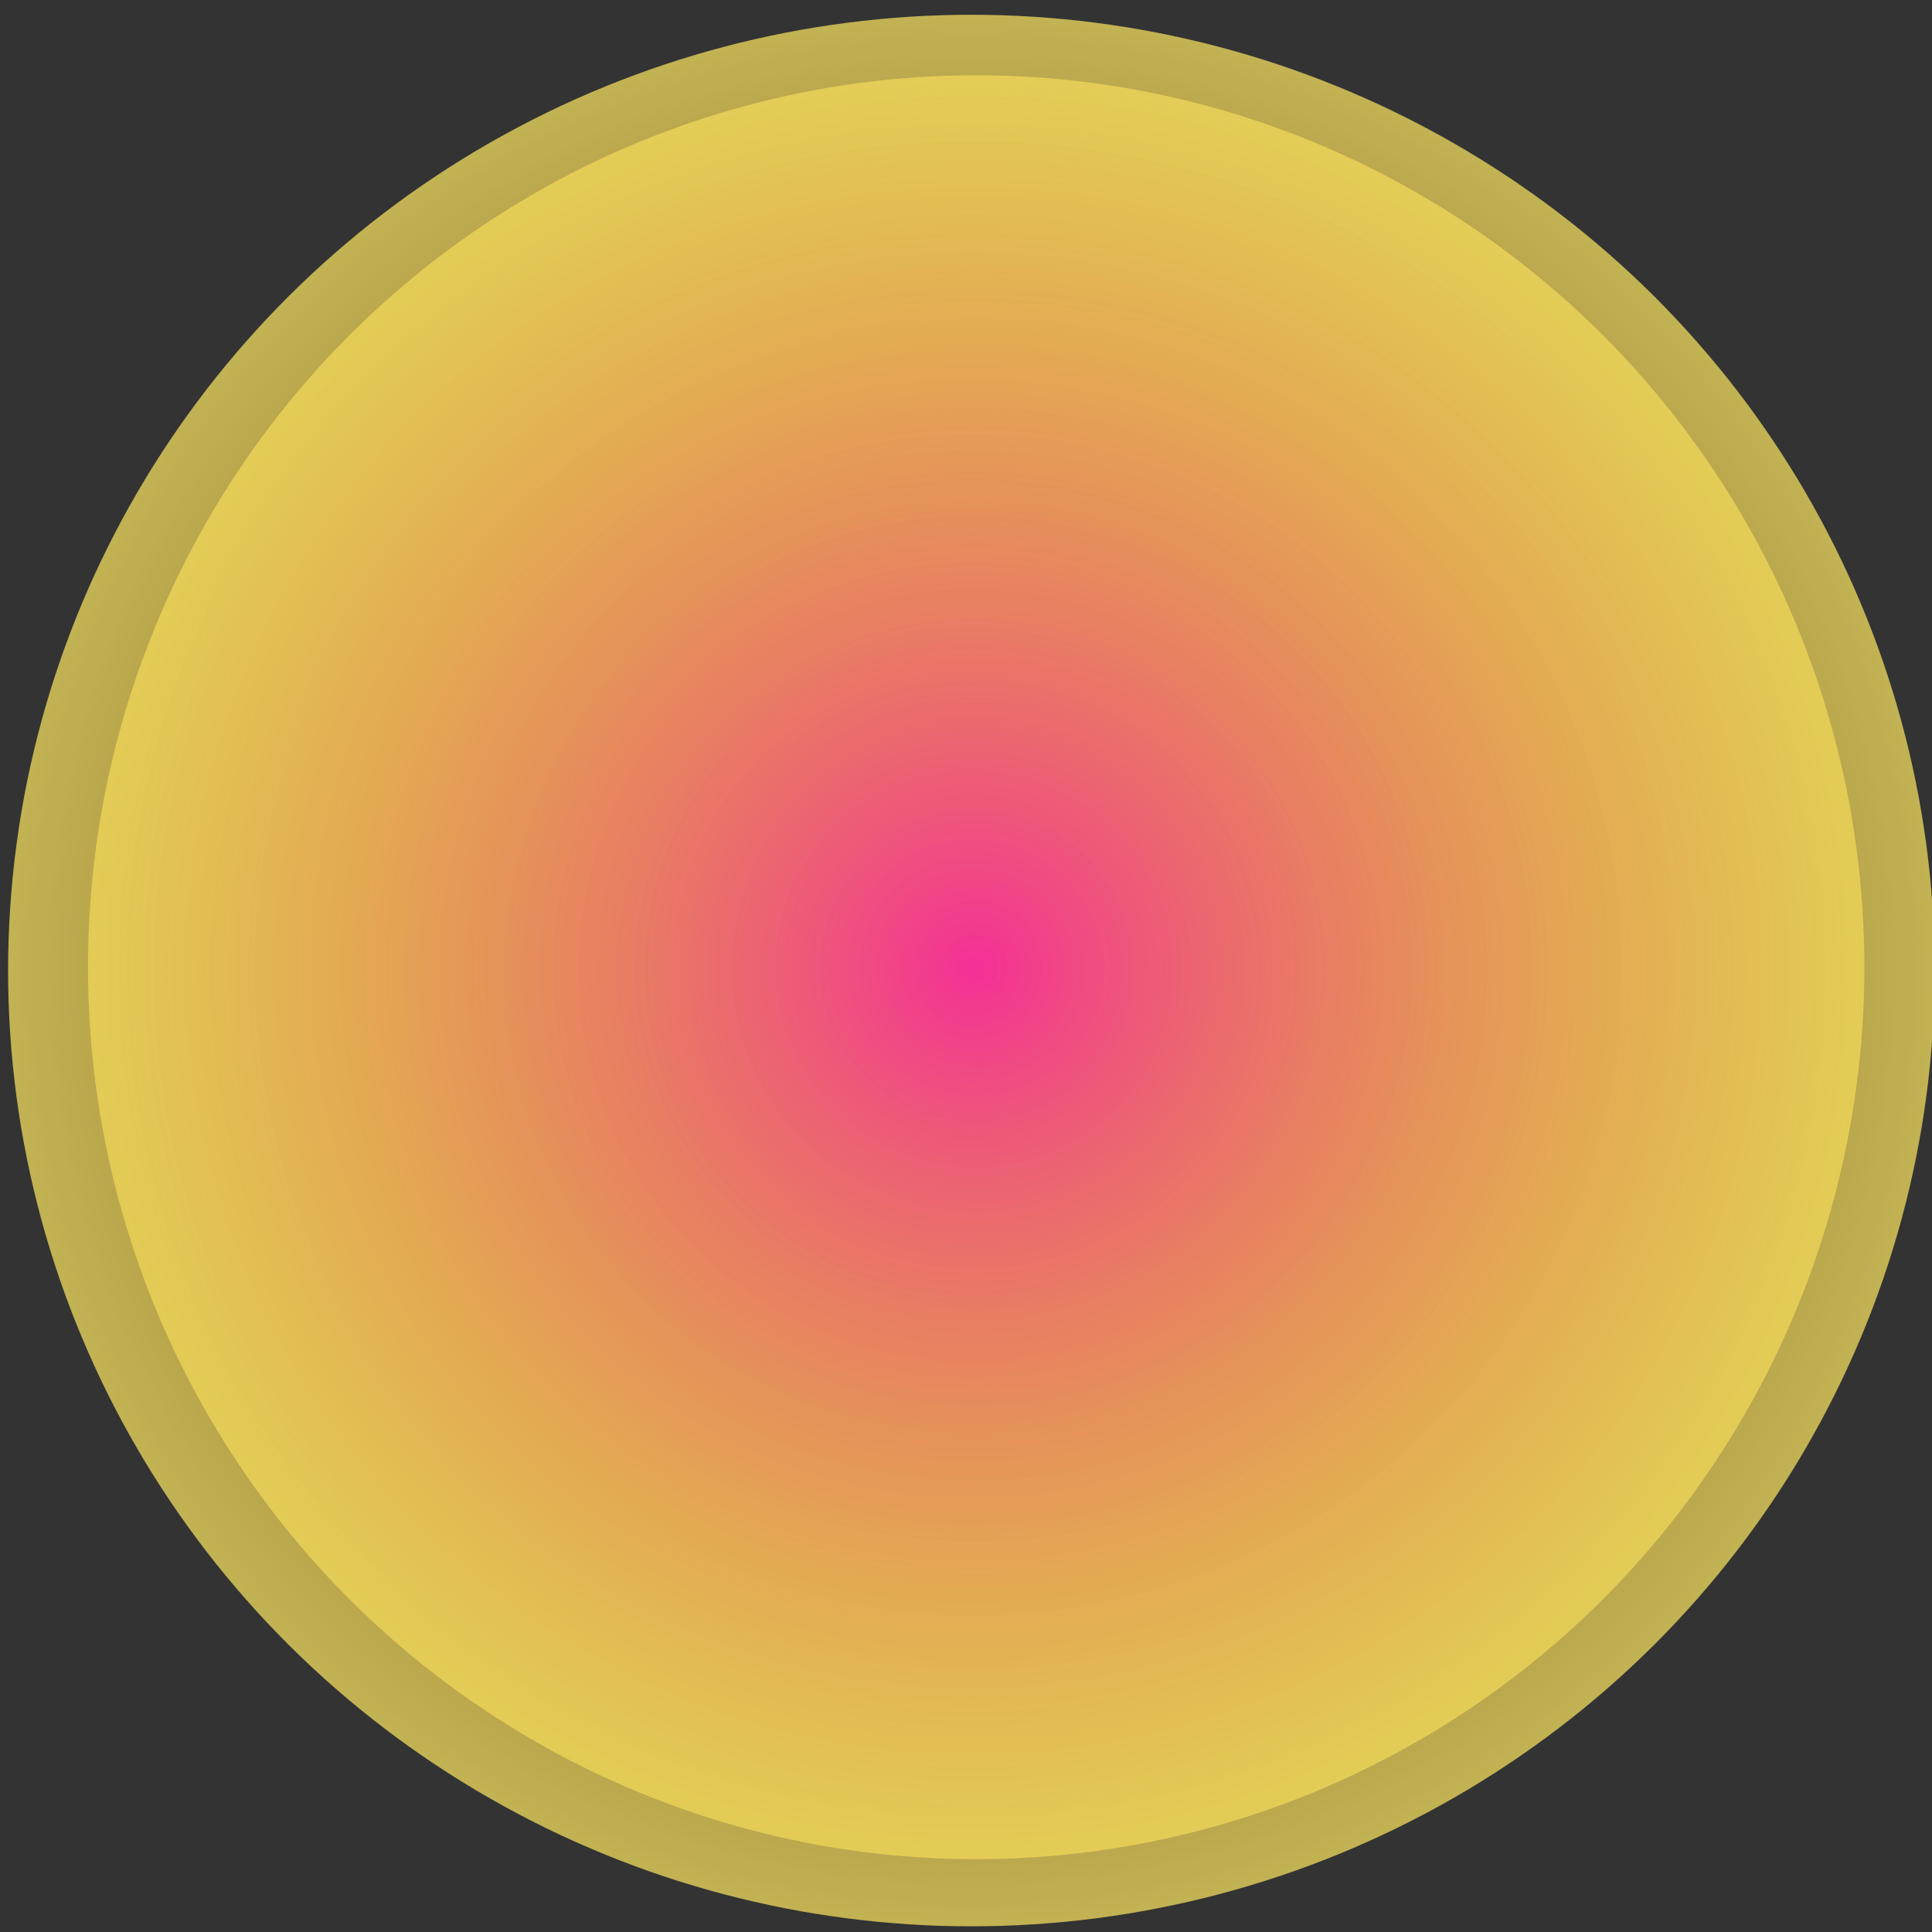 <?xml version="1.0" encoding="UTF-8" standalone="no"?>
<!-- Created with Inkscape (http://www.inkscape.org/) -->

<svg
   width="48"
   height="48"
   viewBox="0 0 48 48"
   version="1.1"
   id="svg1"
   inkscape:version="1.3.2 (091e20e, 2023-11-25)"
   sodipodi:docname="balle-laser-violette copie.svg"
   xmlns:inkscape="http://www.inkscape.org/namespaces/inkscape"
   xmlns:sodipodi="http://sodipodi.sourceforge.net/DTD/sodipodi-0.dtd"
   xmlns:xlink="http://www.w3.org/1999/xlink"
   xmlns="http://www.w3.org/2000/svg"
   xmlns:svg="http://www.w3.org/2000/svg">
  <rect x="0" y="0" width="48" height="48" fill="#333333" stroke="none"/>
  <sodipodi:namedview
     id="namedview1"
     pagecolor="#ffffff"
     bordercolor="#000000"
     borderopacity="0.25"
     inkscape:showpageshadow="2"
     inkscape:pageopacity="0.0"
     inkscape:pagecheckerboard="0"
     inkscape:deskcolor="#d1d1d1"
     inkscape:document-units="px"
     inkscape:zoom="5.3595127"
     inkscape:cx="25.375441"
     inkscape:cy="8.4895778"
     inkscape:window-width="1920"
     inkscape:window-height="1080"
     inkscape:window-x="1920"
     inkscape:window-y="0"
     inkscape:window-maximized="0"
     inkscape:current-layer="layer2" />
  <defs
     id="defs1">
    <linearGradient
       id="linearGradient4"
       inkscape:collect="always">
      <stop
         style="stop-color:#ff7900;stop-opacity:0.3;"
         offset="0"
         id="stop1" />
      <stop
         style="stop-color:#fce962;stop-opacity:0.718;"
         offset="1"
         id="stop4" />
    </linearGradient>
    <linearGradient
       id="linearGradient2"
       inkscape:collect="always">
      <stop
         style="stop-color:#f010d7;stop-opacity:1;"
         offset="0"
         id="stop2" />
      <stop
         style="stop-color:#fcf462;stop-opacity:0.6;"
         offset="1"
         id="stop3" />
    </linearGradient>
    <radialGradient
       inkscape:collect="always"
       xlink:href="#linearGradient2"
       id="radialGradient7"
       cx="24.067"
       cy="24.309"
       fx="24.067"
       fy="24.309"
       r="23.5"
       gradientTransform="matrix(0.959,0,0,0.963,1.163,0.608)"
       gradientUnits="userSpaceOnUse" />
    <radialGradient
       inkscape:collect="always"
       xlink:href="#linearGradient4"
       id="radialGradient7-3"
       cx="24.067"
       cy="24.309"
       fx="24.067"
       fy="24.309"
       r="23.5"
       gradientTransform="matrix(1.041,0,0,1.032,-0.909,-0.985)"
       gradientUnits="userSpaceOnUse" />
  </defs>
  <g
     inkscape:label="Calque 1"
     inkscape:groupmode="layer"
     id="layer1">
    <ellipse
       style="fill:url(#radialGradient7);fill-opacity:1;stroke:none;stroke-width:0.961;stroke-dasharray:0.961, 0.961;stroke-dashoffset:0"
       id="path1-7"
       cx="24.253"
       cy="24.03"
       inkscape:transform-center-x="45.14372"
       inkscape:transform-center-y="0.61271851"
       rx="22.067"
       ry="22.16" />
  </g>
  <g
     inkscape:groupmode="layer"
     id="layer2"
     inkscape:label="reflets">
    <ellipse
       style="fill:url(#radialGradient7-3);fill-opacity:1;stroke:none;stroke-width:1.036;stroke-dasharray:1.036, 1.036;stroke-dashoffset:0"
       id="path1-7-2"
       cx="24.134"
       cy="24.113"
       inkscape:transform-center-x="48.960763"
       inkscape:transform-center-y="0.65656951"
       rx="23.933"
       ry="23.746" />
  </g>
</svg>
